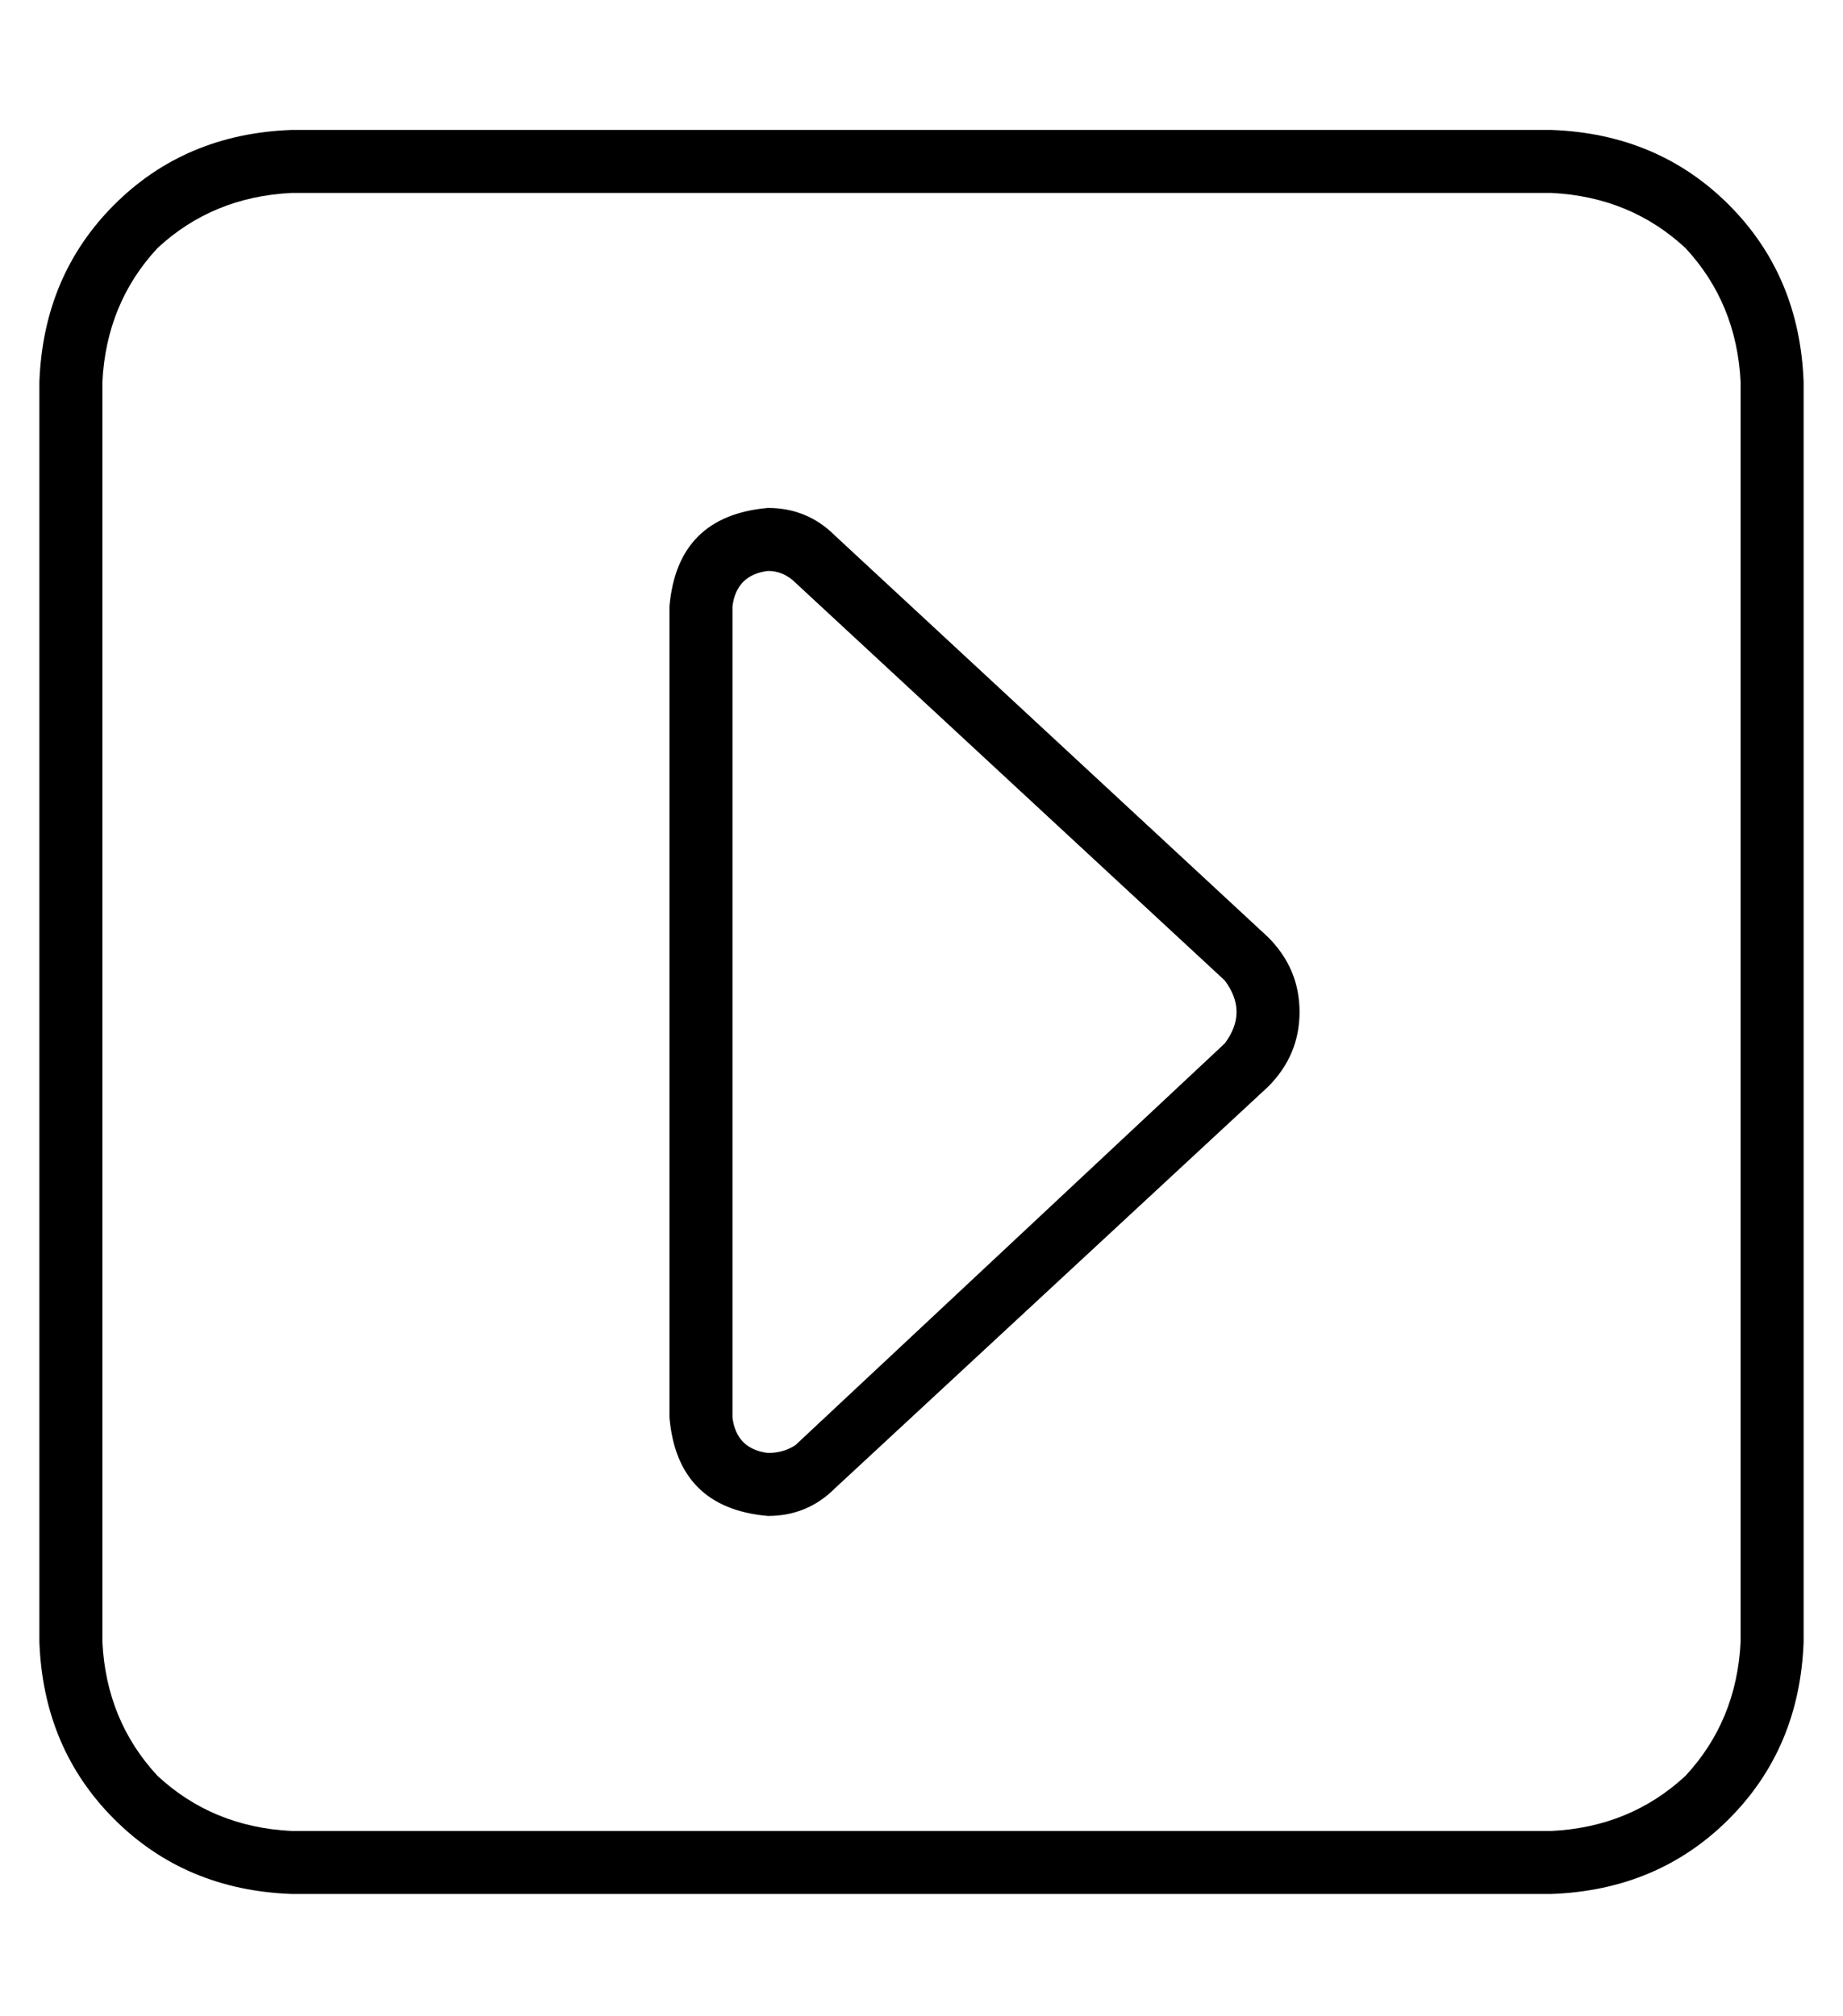 <?xml version="1.0" standalone="no"?>
<!DOCTYPE svg PUBLIC "-//W3C//DTD SVG 1.1//EN" "http://www.w3.org/Graphics/SVG/1.1/DTD/svg11.dtd" >
<svg xmlns="http://www.w3.org/2000/svg" xmlns:xlink="http://www.w3.org/1999/xlink" version="1.1" viewBox="-10 -40 468 512">
   <path fill="currentColor"
d="M432 57q-1 -20 -14 -34v0v0q-14 -13 -34 -14h-320v0q-20 1 -34 14q-13 14 -14 34v320v0q1 20 14 34q14 13 34 14h320v0q20 -1 34 -14q13 -14 14 -34v-320v0zM384 -7q27 1 45 19v0v0q18 18 19 45v320v0q-1 27 -19 45t-45 19h-320v0q-27 -1 -45 -19t-19 -45v-320v0
q1 -27 19 -45t45 -19h320v0zM320 217q0 11 -8 19l-110 102v0q-7 7 -17 7q-23 -2 -25 -25v-206v0q2 -23 25 -25q10 0 17 7l110 102v0q8 8 8 19v0zM176 114v206v-206v206q1 8 9 9q4 0 7 -2l109 -102v0q3 -4 3 -8t-3 -8l-109 -101v0q-3 -3 -7 -3q-8 1 -9 9v0z" />
</svg>
